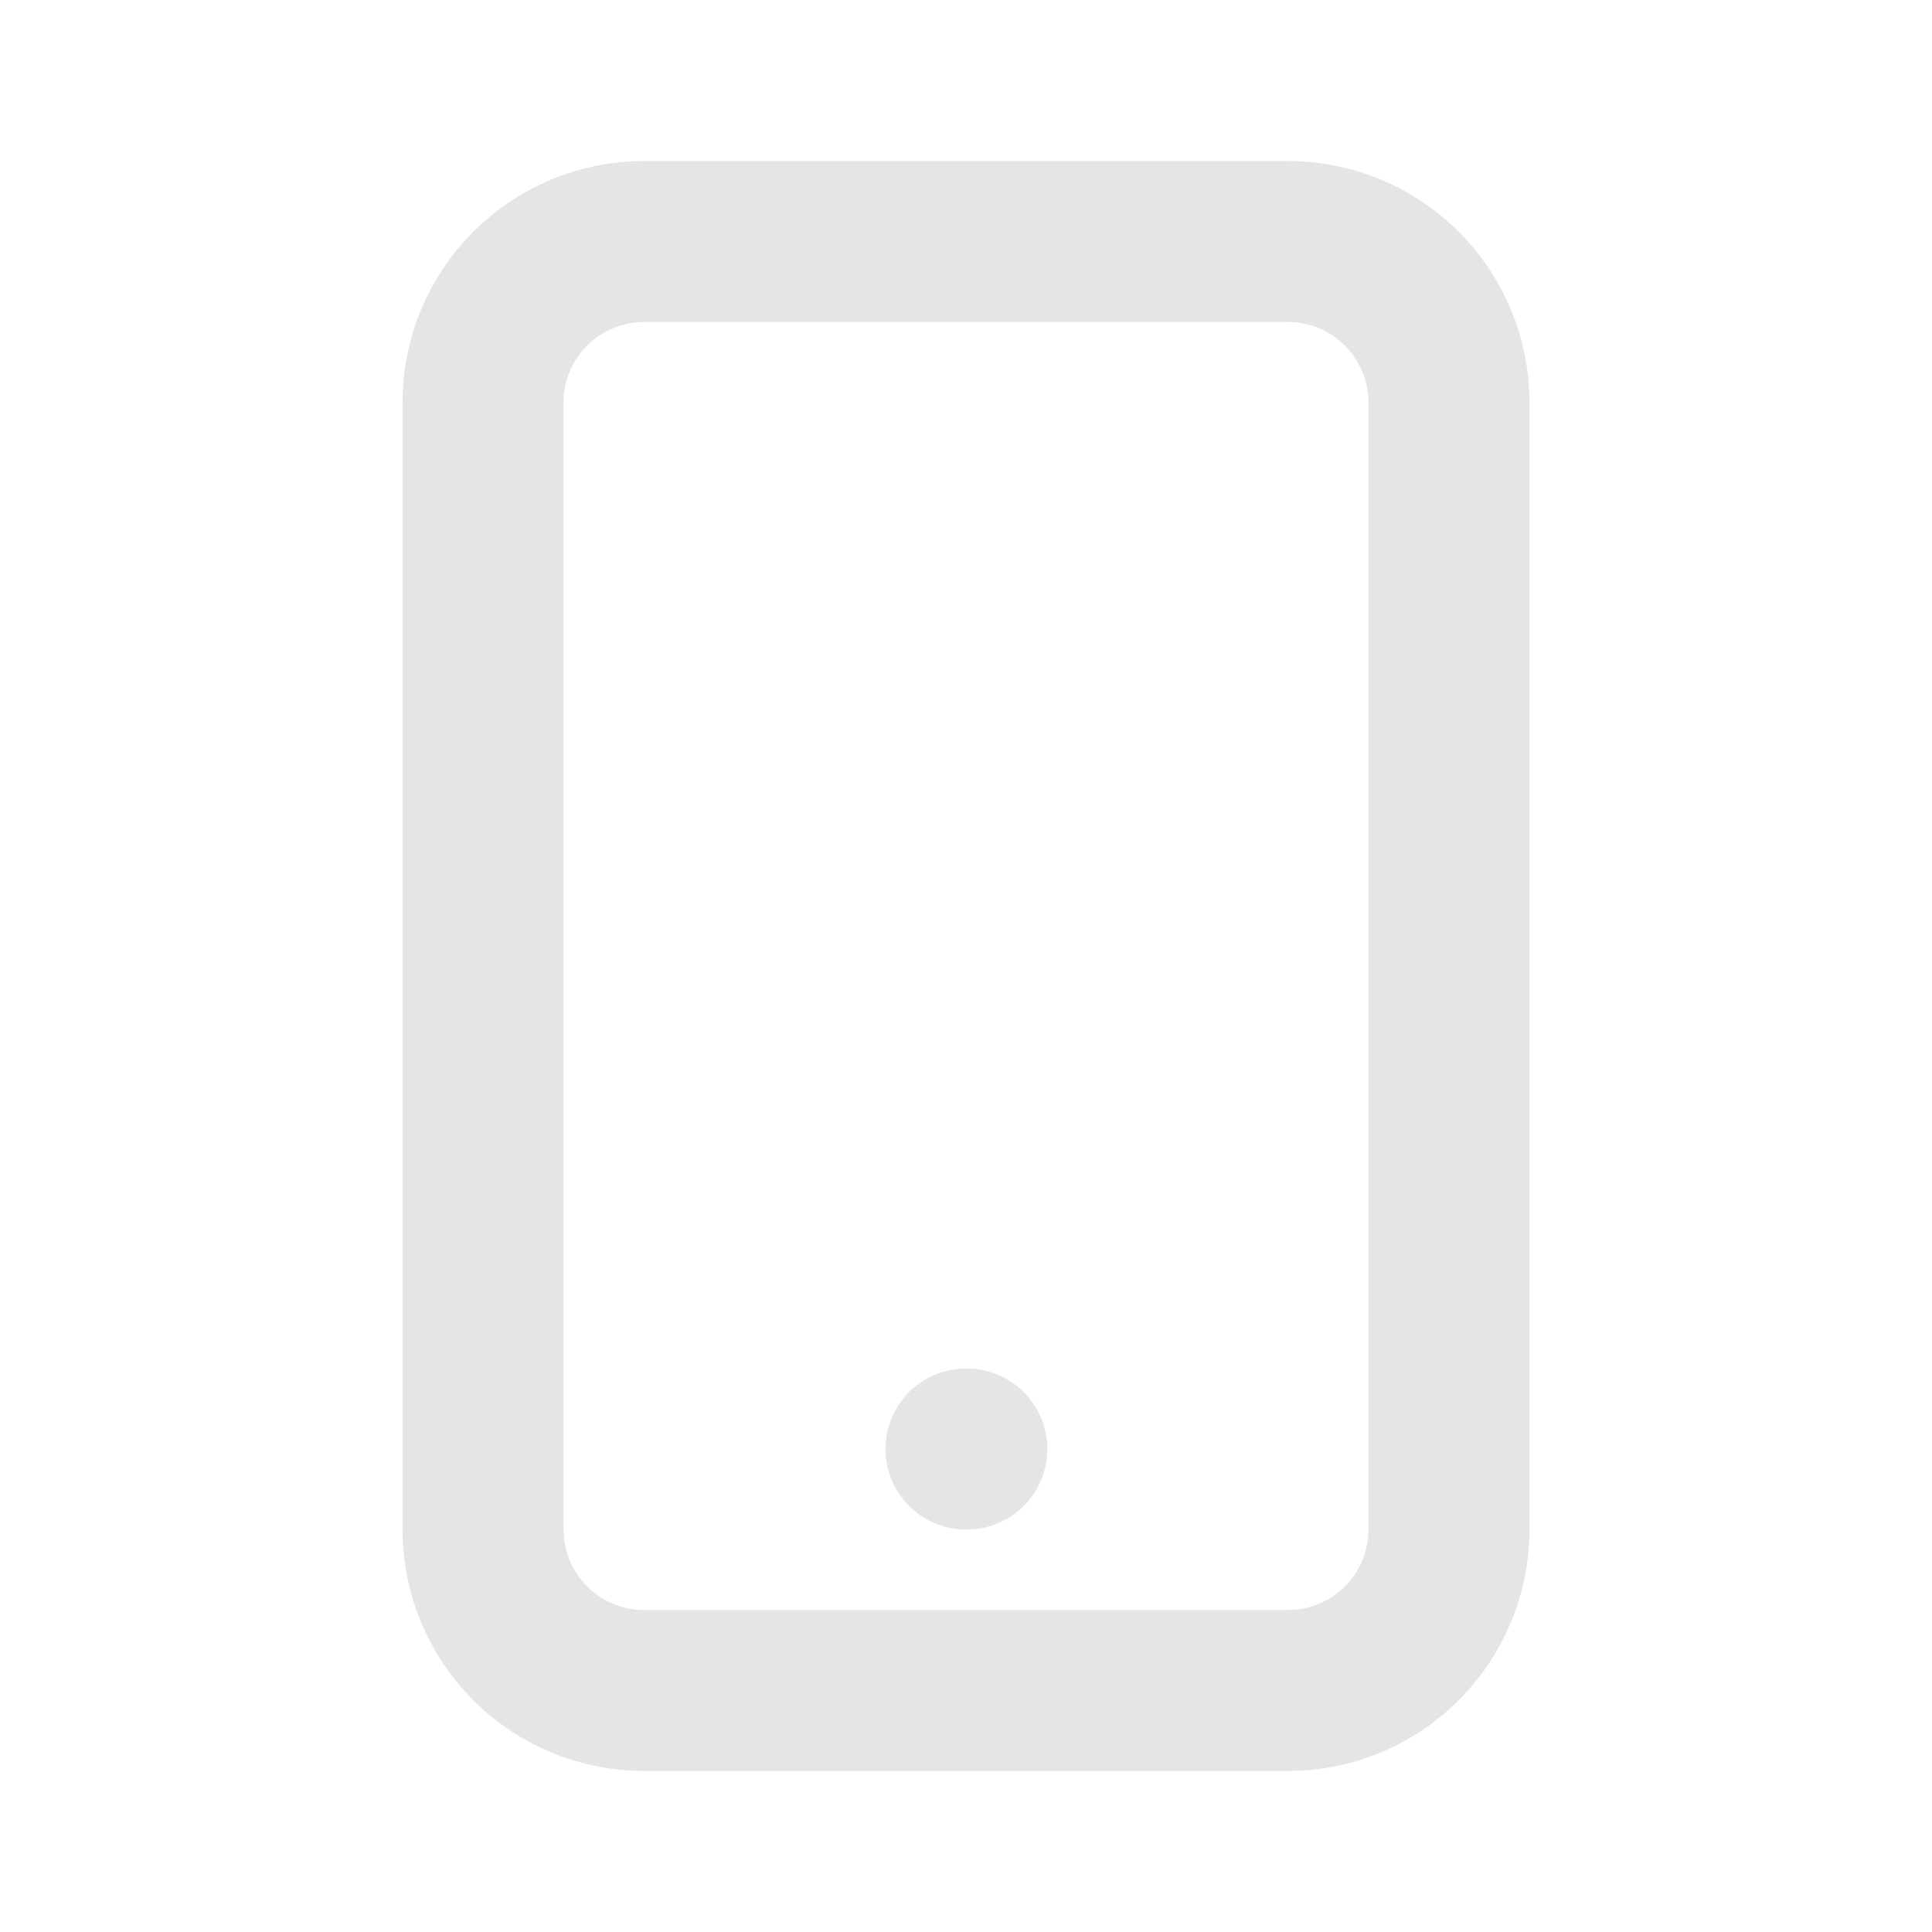 <svg width="24" height="24" viewBox="0 0 24 24" fill="none" xmlns="http://www.w3.org/2000/svg">
<path d="M12 18H12.01H12ZM8 21H16C16.53 21 17.039 20.789 17.414 20.414C17.789 20.039 18 19.53 18 19V5C18 4.47 17.789 3.961 17.414 3.586C17.039 3.211 16.53 3 16 3H8C7.47 3 6.961 3.211 6.586 3.586C6.211 3.961 6 4.47 6 5V19C6 19.53 6.211 20.039 6.586 20.414C6.961 20.789 7.47 21 8 21Z" stroke="#E5E5E5" stroke-width="2" stroke-linecap="round" stroke-linejoin="round"/>
</svg>
